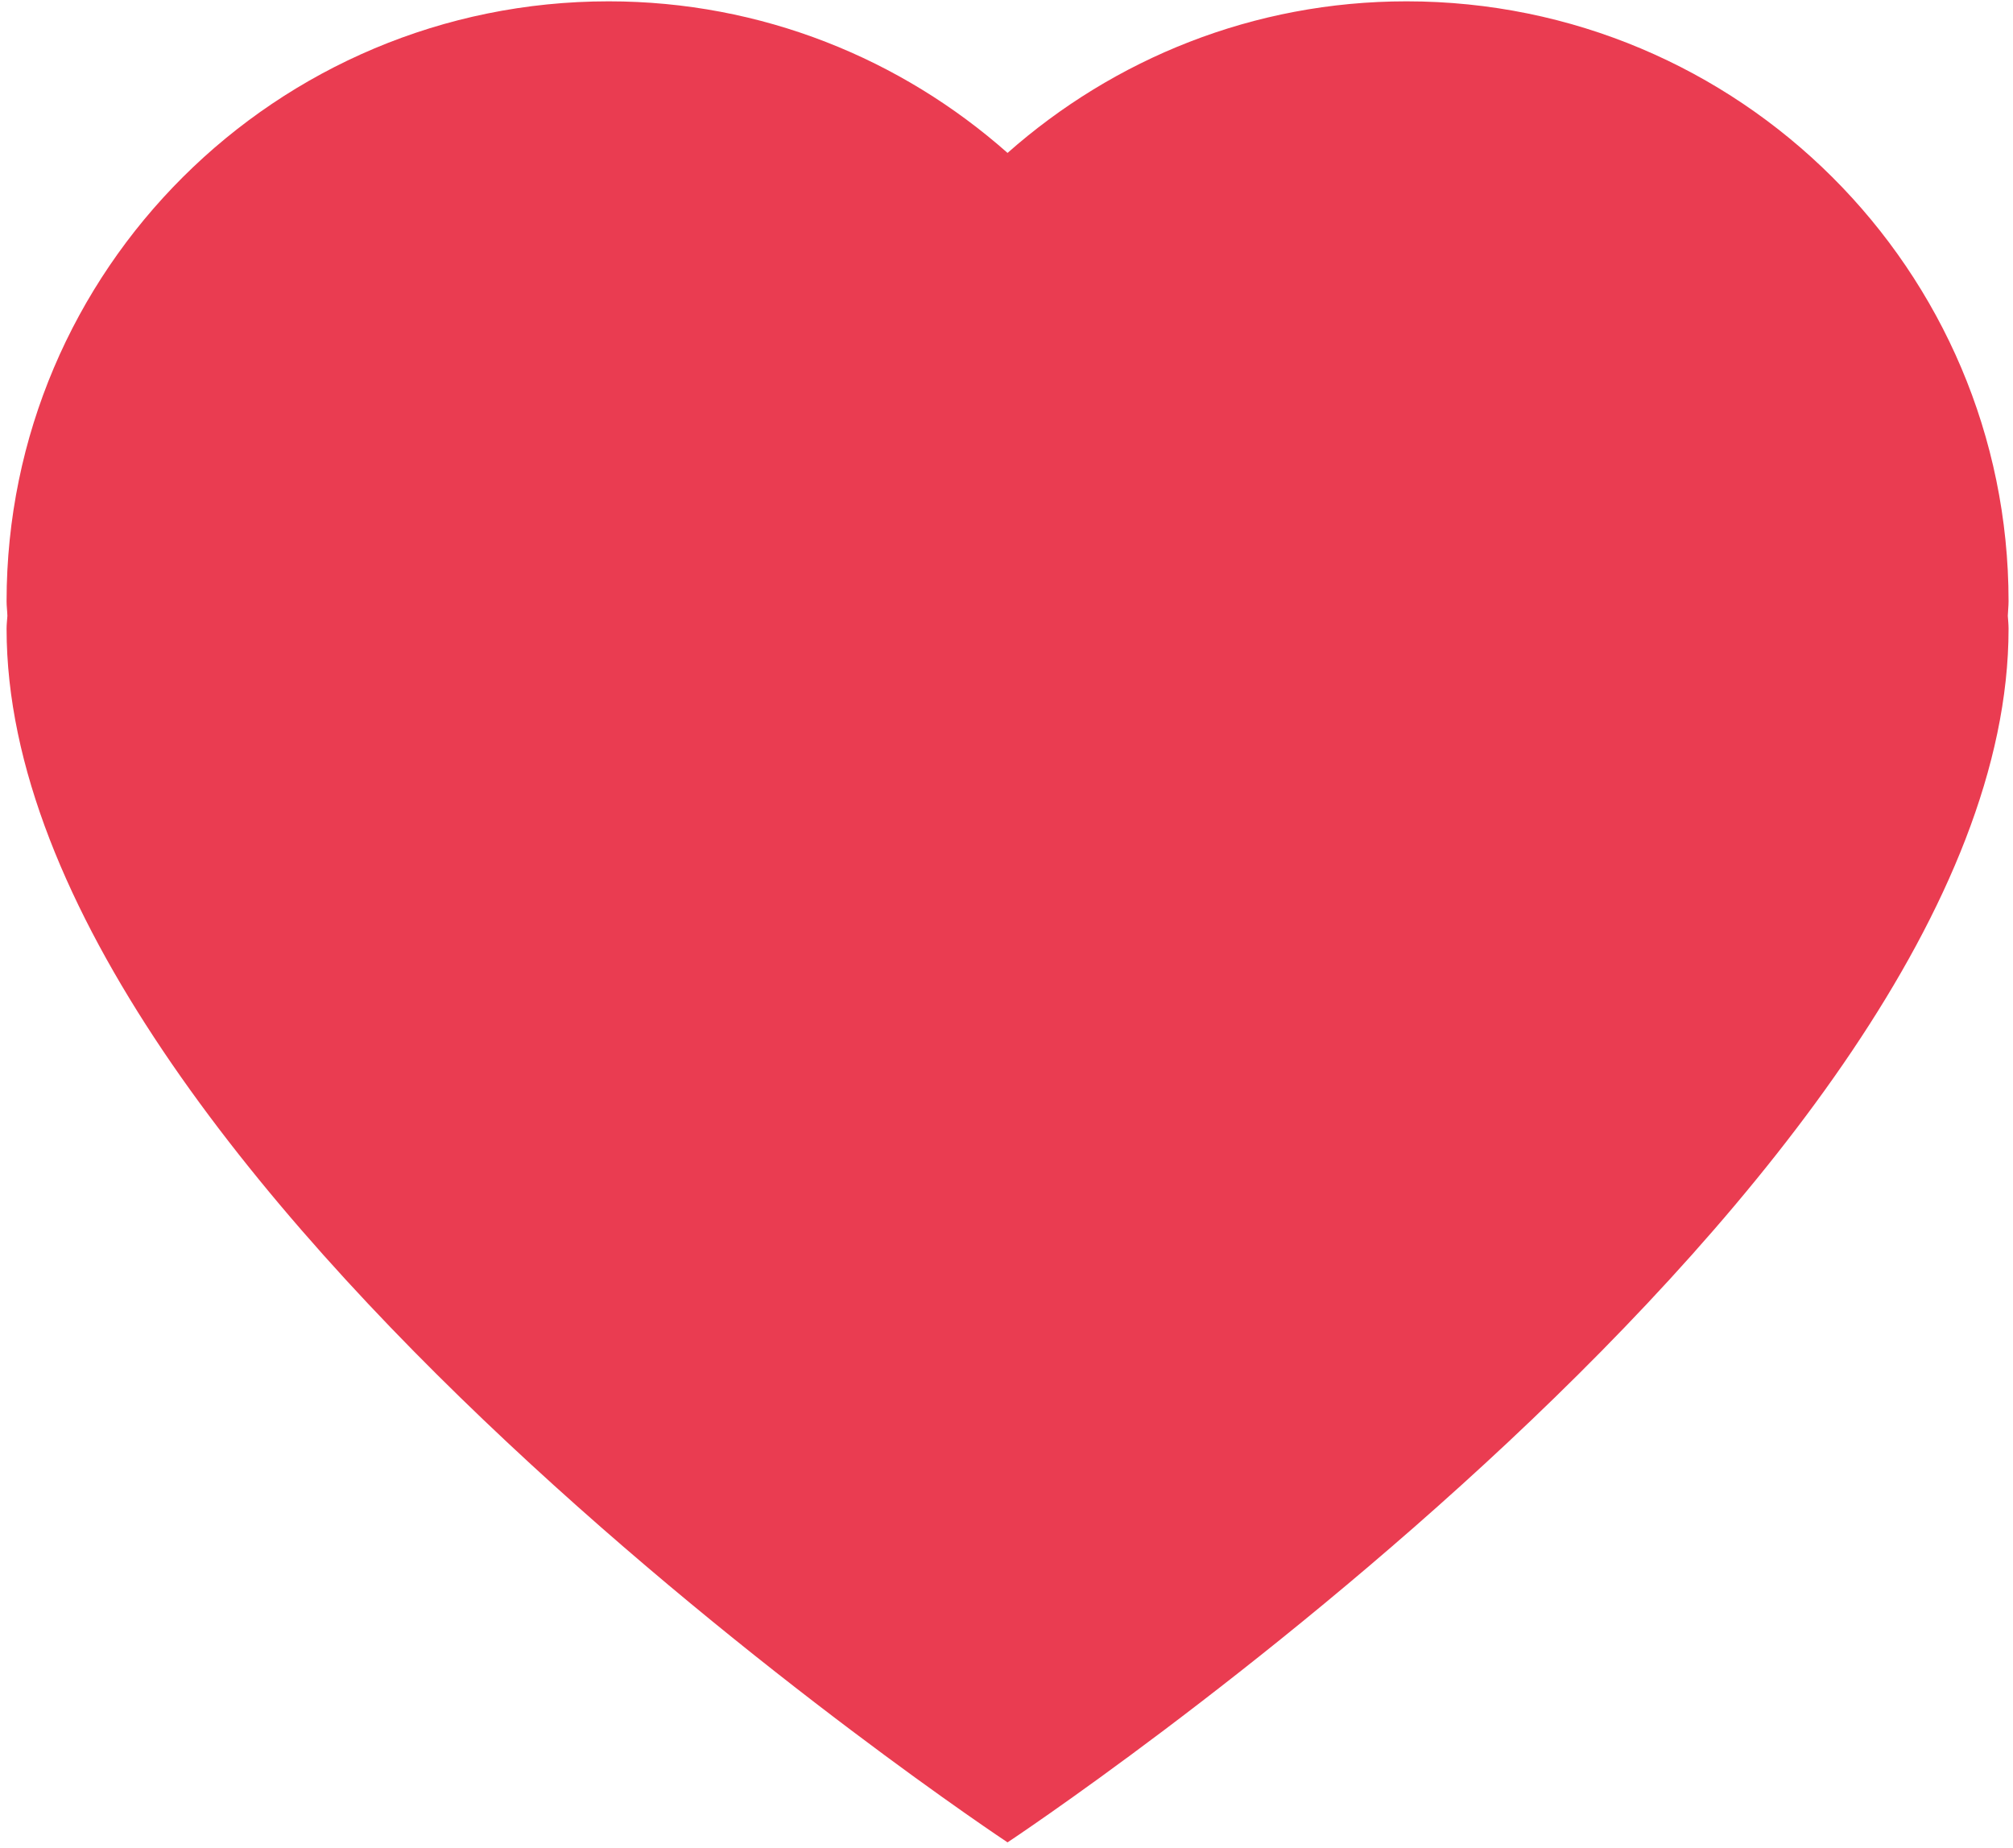 <svg viewBox="0 0 171 157" version="1.1" xmlns="http://www.w3.org/2000/svg" xmlns:xlink="http://www.w3.org/1999/xlink" id="el_vJgd2AV1z"><style>@-webkit-keyframes el_YueFx0lEI9_-kg62kRA0_Animation{0%{-webkit-transform: scale(1, 1);transform: scale(1, 1);}50%{-webkit-transform: scale(0.9, 0.9);transform: scale(0.9, 0.9);}100%{-webkit-transform: scale(1, 1);transform: scale(1, 1);}}@keyframes el_YueFx0lEI9_-kg62kRA0_Animation{0%{-webkit-transform: scale(1, 1);transform: scale(1, 1);}50%{-webkit-transform: scale(0.9, 0.9);transform: scale(0.9, 0.9);}100%{-webkit-transform: scale(1, 1);transform: scale(1, 1);}}#el_vJgd2AV1z *{-webkit-animation-duration: 1s;animation-duration: 1s;-webkit-animation-iteration-count: infinite;animation-iteration-count: infinite;-webkit-animation-timing-function: cubic-bezier(0, 0, 1, 1);animation-timing-function: cubic-bezier(0, 0, 1, 1);}#el_iXNxhk5qbY{stroke: none;stroke-width: 1;fill: none;}#el_VEhQ9bjjNw{-webkit-transform: translate(-392px, -324px);transform: translate(-392px, -324px);}#el_IhFHLUpzvR{-webkit-transform: translate(358px, 274px);transform: translate(358px, 274px);}#el_1xlL-ByqBA{-webkit-transform: translate(34.176px, 49.59px);transform: translate(34.176px, 49.59px);}#el_YueFx0lEI9{fill: #EA3C51;}#el_3lK2jR7F6O{stroke: #FFFFFF;stroke-width: 1.794;visibility: hidden;}#el_3lK2jR7F6O_7YWRdfJe7{-webkit-transform-origin: 50% 50%;transform-origin: 50% 50%;transform-box: fill-box;-webkit-transform: translate(0px, 0px);transform: translate(0px, 0px);}#el_YueFx0lEI9_-kg62kRA0{-webkit-transform-origin: 50% 50%;transform-origin: 50% 50%;transform-box: fill-box;-webkit-transform: scale(1, 1);transform: scale(1, 1);-webkit-animation-name: el_YueFx0lEI9_-kg62kRA0_Animation;animation-name: el_YueFx0lEI9_-kg62kRA0_Animation;-webkit-animation-timing-function: cubic-bezier(0.42, 0, 0.58, 1);animation-timing-function: cubic-bezier(0.42, 0, 0.58, 1);}</style>
    <!-- Generator: Sketch 49 (51002) - http://www.bohemiancoding.com/sketch -->
    <title>heart</title>
    <desc>Created with Sketch.</desc>
    <defs/>
    <g id="el_iXNxhk5qbY" fill-rule="evenodd">
        <g id="el_VEhQ9bjjNw">
            <g id="el_IhFHLUpzvR">
                <g id="el_1xlL-ByqBA">
                    <g id="el_YueFx0lEI9_-kg62kRA0" data-animator-group="true" data-animator-type="2"><path d="M170.447,51.49 C170.447,23.34 147.551,0.523 119.307,0.523 C106.291,0.523 94.444,5.414 85.413,13.4 C76.39,5.414 64.543,0.523 51.527,0.523 C23.282,0.523 0.383,23.34 0.383,51.49 C0.383,51.91 0.441,52.316 0.452,52.724 C0.429,53.085 0.383,53.446 0.383,53.821 C0.383,100.62 85.413,156.91 85.413,156.91 C85.413,156.91 170.447,100.62 170.447,53.821 C170.447,53.446 170.406,53.085 170.383,52.724 C170.394,52.316 170.447,51.91 170.447,51.49 L170.447,51.49 Z" id="el_YueFx0lEI9"/></g>
                    <polyline id="el_3lK2jR7F6O" points="7.189 78.715 22.115 78.232 22.115 78.717 27.856 59.867 33.603 41.021 39.349 59.867 45.095 78.717 50.841 97.565 56.586 116.411 62.328 97.565 68.074 78.717 81.37 78.232 86.322 63.506 90.955 48.298 95.59 63.506 100.227 78.717 104.861 93.925 109.498 109.134 114.137 93.925 118.771 78.717 122.514 66.436 126.255 54.156 130.001 66.436 133.746 78.717 137.488 90.513 141.23 102.792 144.973 90.513 148.715 78.232 163.885 78.232"/>
                </g>
            </g>
        </g>
    </g>
<script>(function(){var a=document.querySelector('#el_vJgd2AV1z'),b=a.querySelectorAll('style'),c=function(d){b.forEach(function(f){var g=f.textContent;g&amp;&amp;(f.textContent=g.replace(/transform-box:[^;\r\n]*/gi,'transform-box: '+d))})};c('initial'),window.requestAnimationFrame(function(){return c('fill-box')})})();</script></svg>